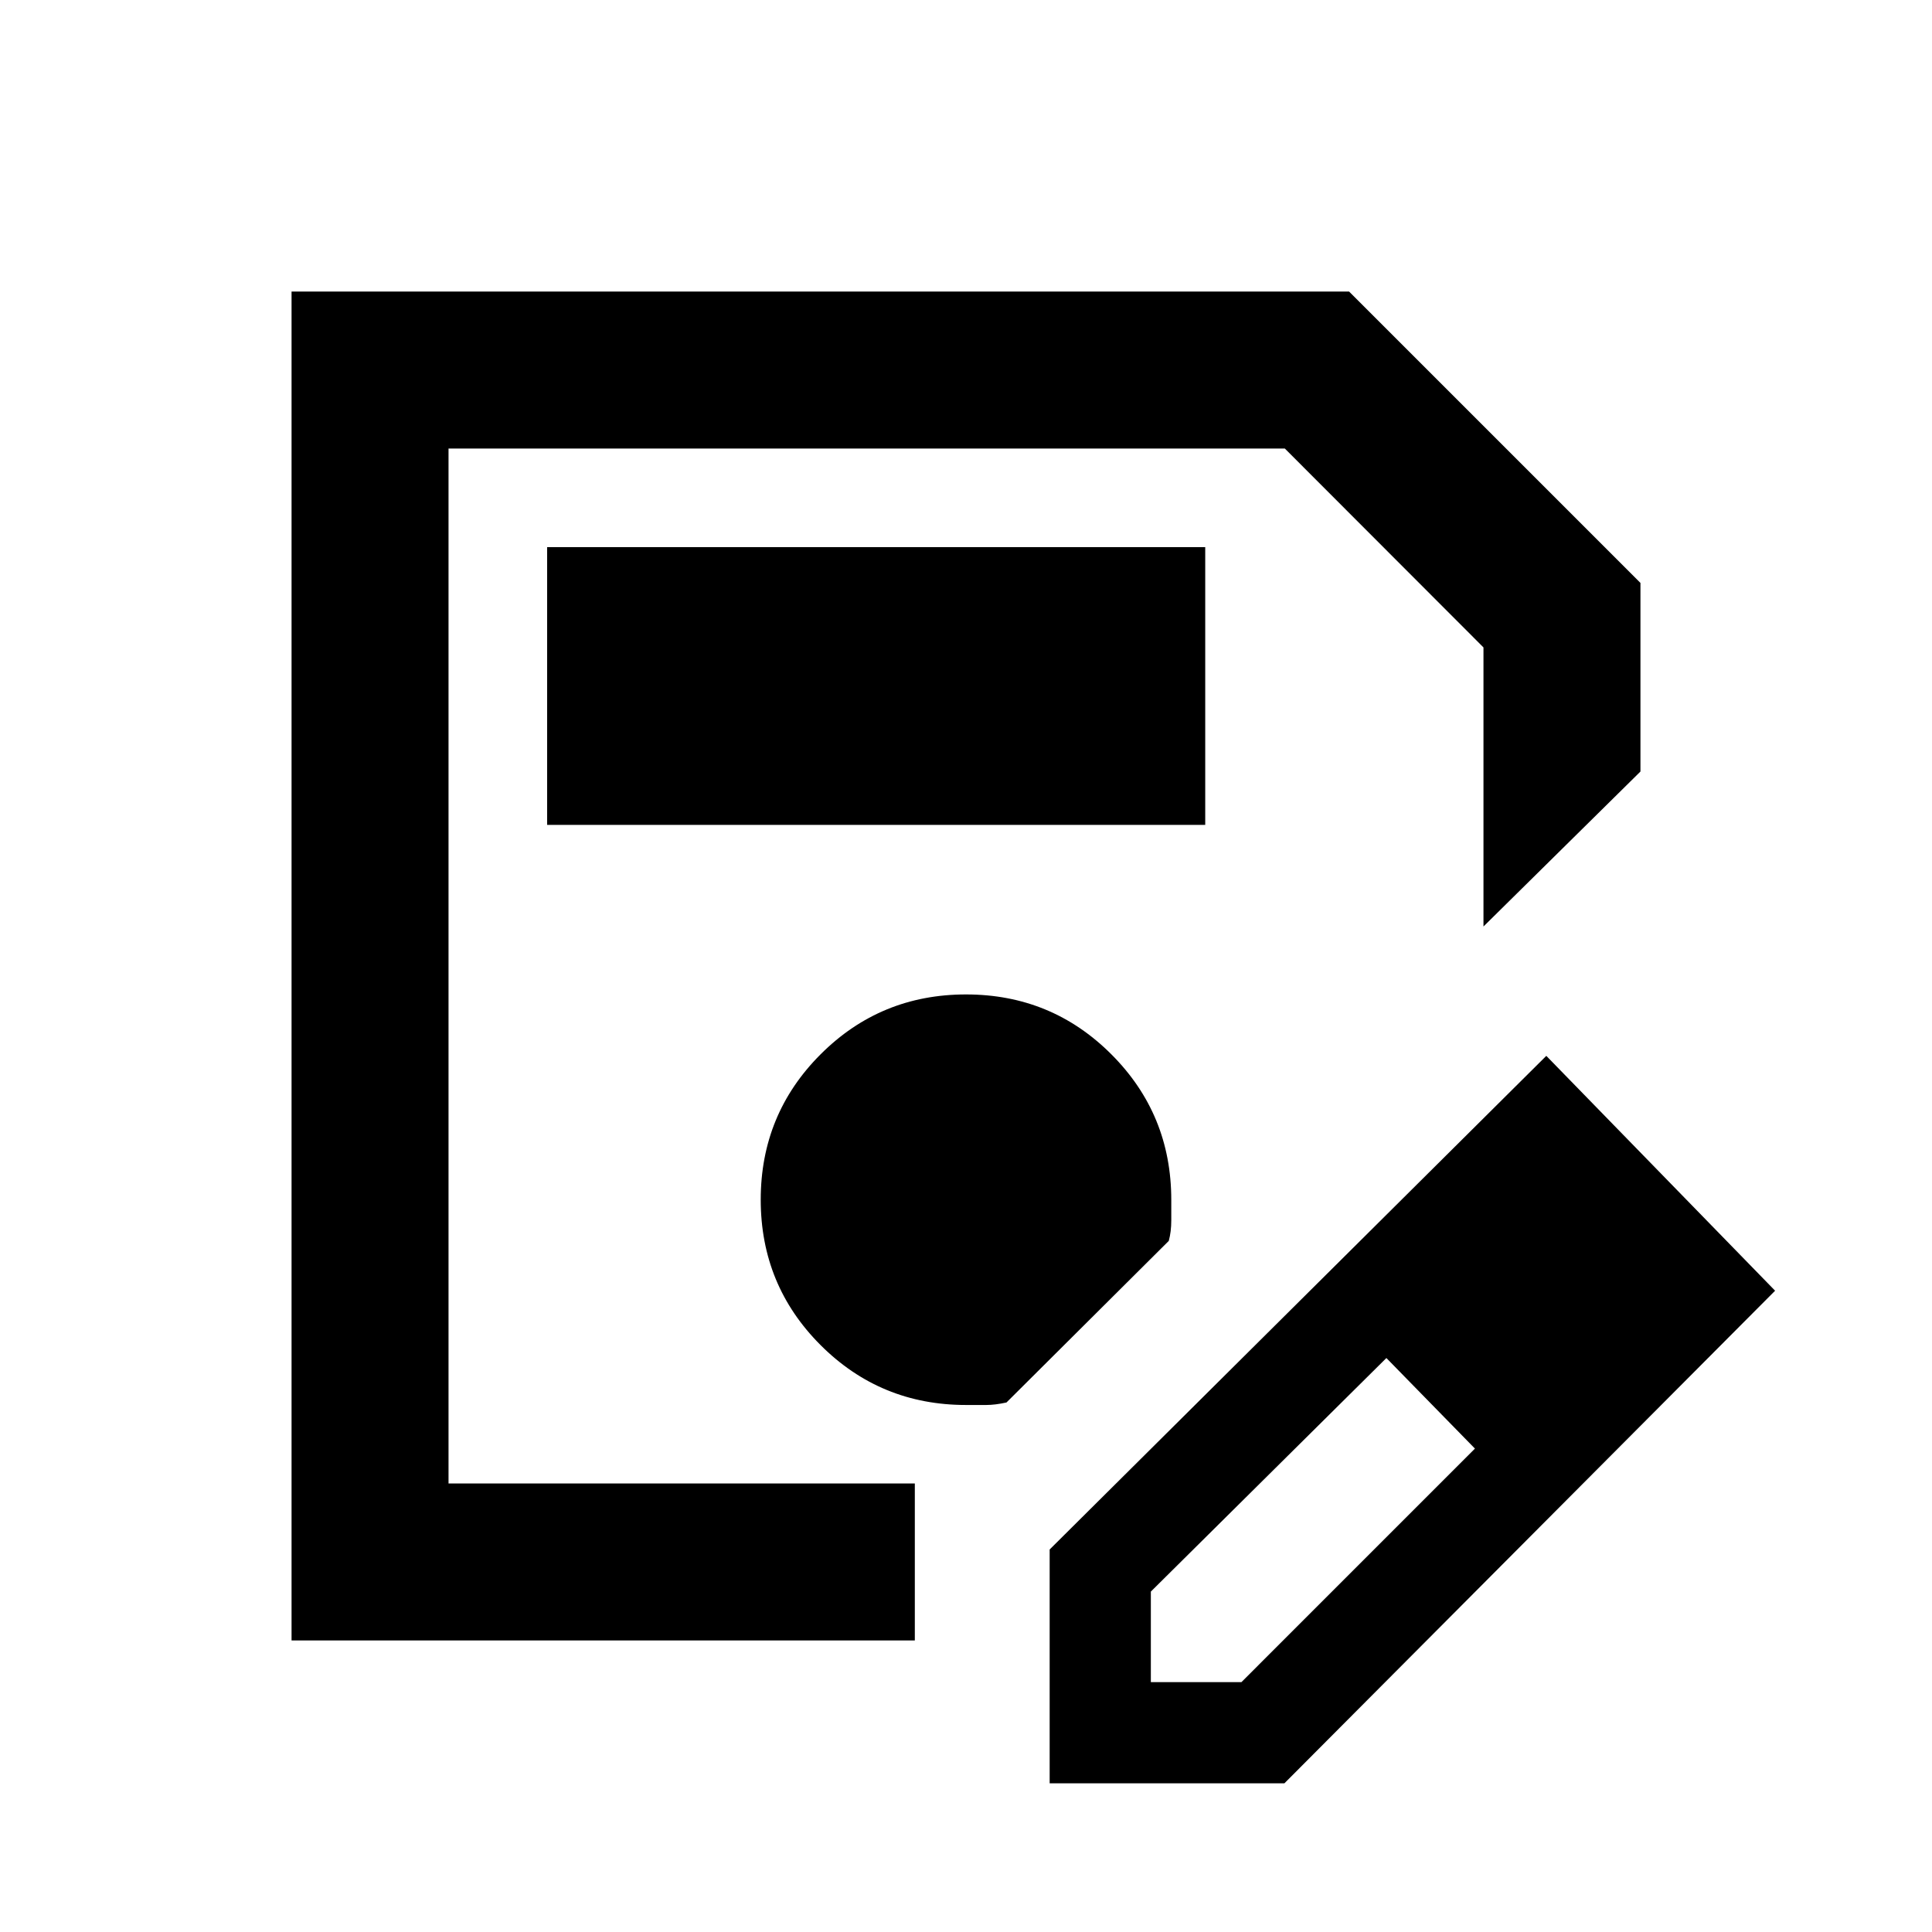 <svg xmlns="http://www.w3.org/2000/svg" height="20" viewBox="0 -960 960 960" width="20"><path d="M144.87-144.87v-670.26h525.48l144.78 144.78v93.72l-78 77V-638.3l-98.71-98.83H222.87v514.26h231.7v78h-309.7Zm78-592.26v514.26-514.26Zm298.7 663.26v-116.2l246.78-245.28 113.69 116.7L638.2-73.87H521.57Zm290.28-245.28-45-45 45 45Zm-240 195h45L732.89-240.2l-22-23-22-22-117.04 116.05v45ZM710.89-263.2l-22-22 44 45-22-23ZM271.87-550.13h327v-138h-327v138ZM480-261.87h10.05q4.35 0 10.06-1.24l80.65-80.3q1.24-4.57 1.24-10.16v-10.2q0-42.54-29.75-72.32-29.75-29.78-72.25-29.78t-72.25 29.75Q378-406.37 378-363.87t29.75 72.25q29.75 29.75 72.25 29.75Z"/></svg>